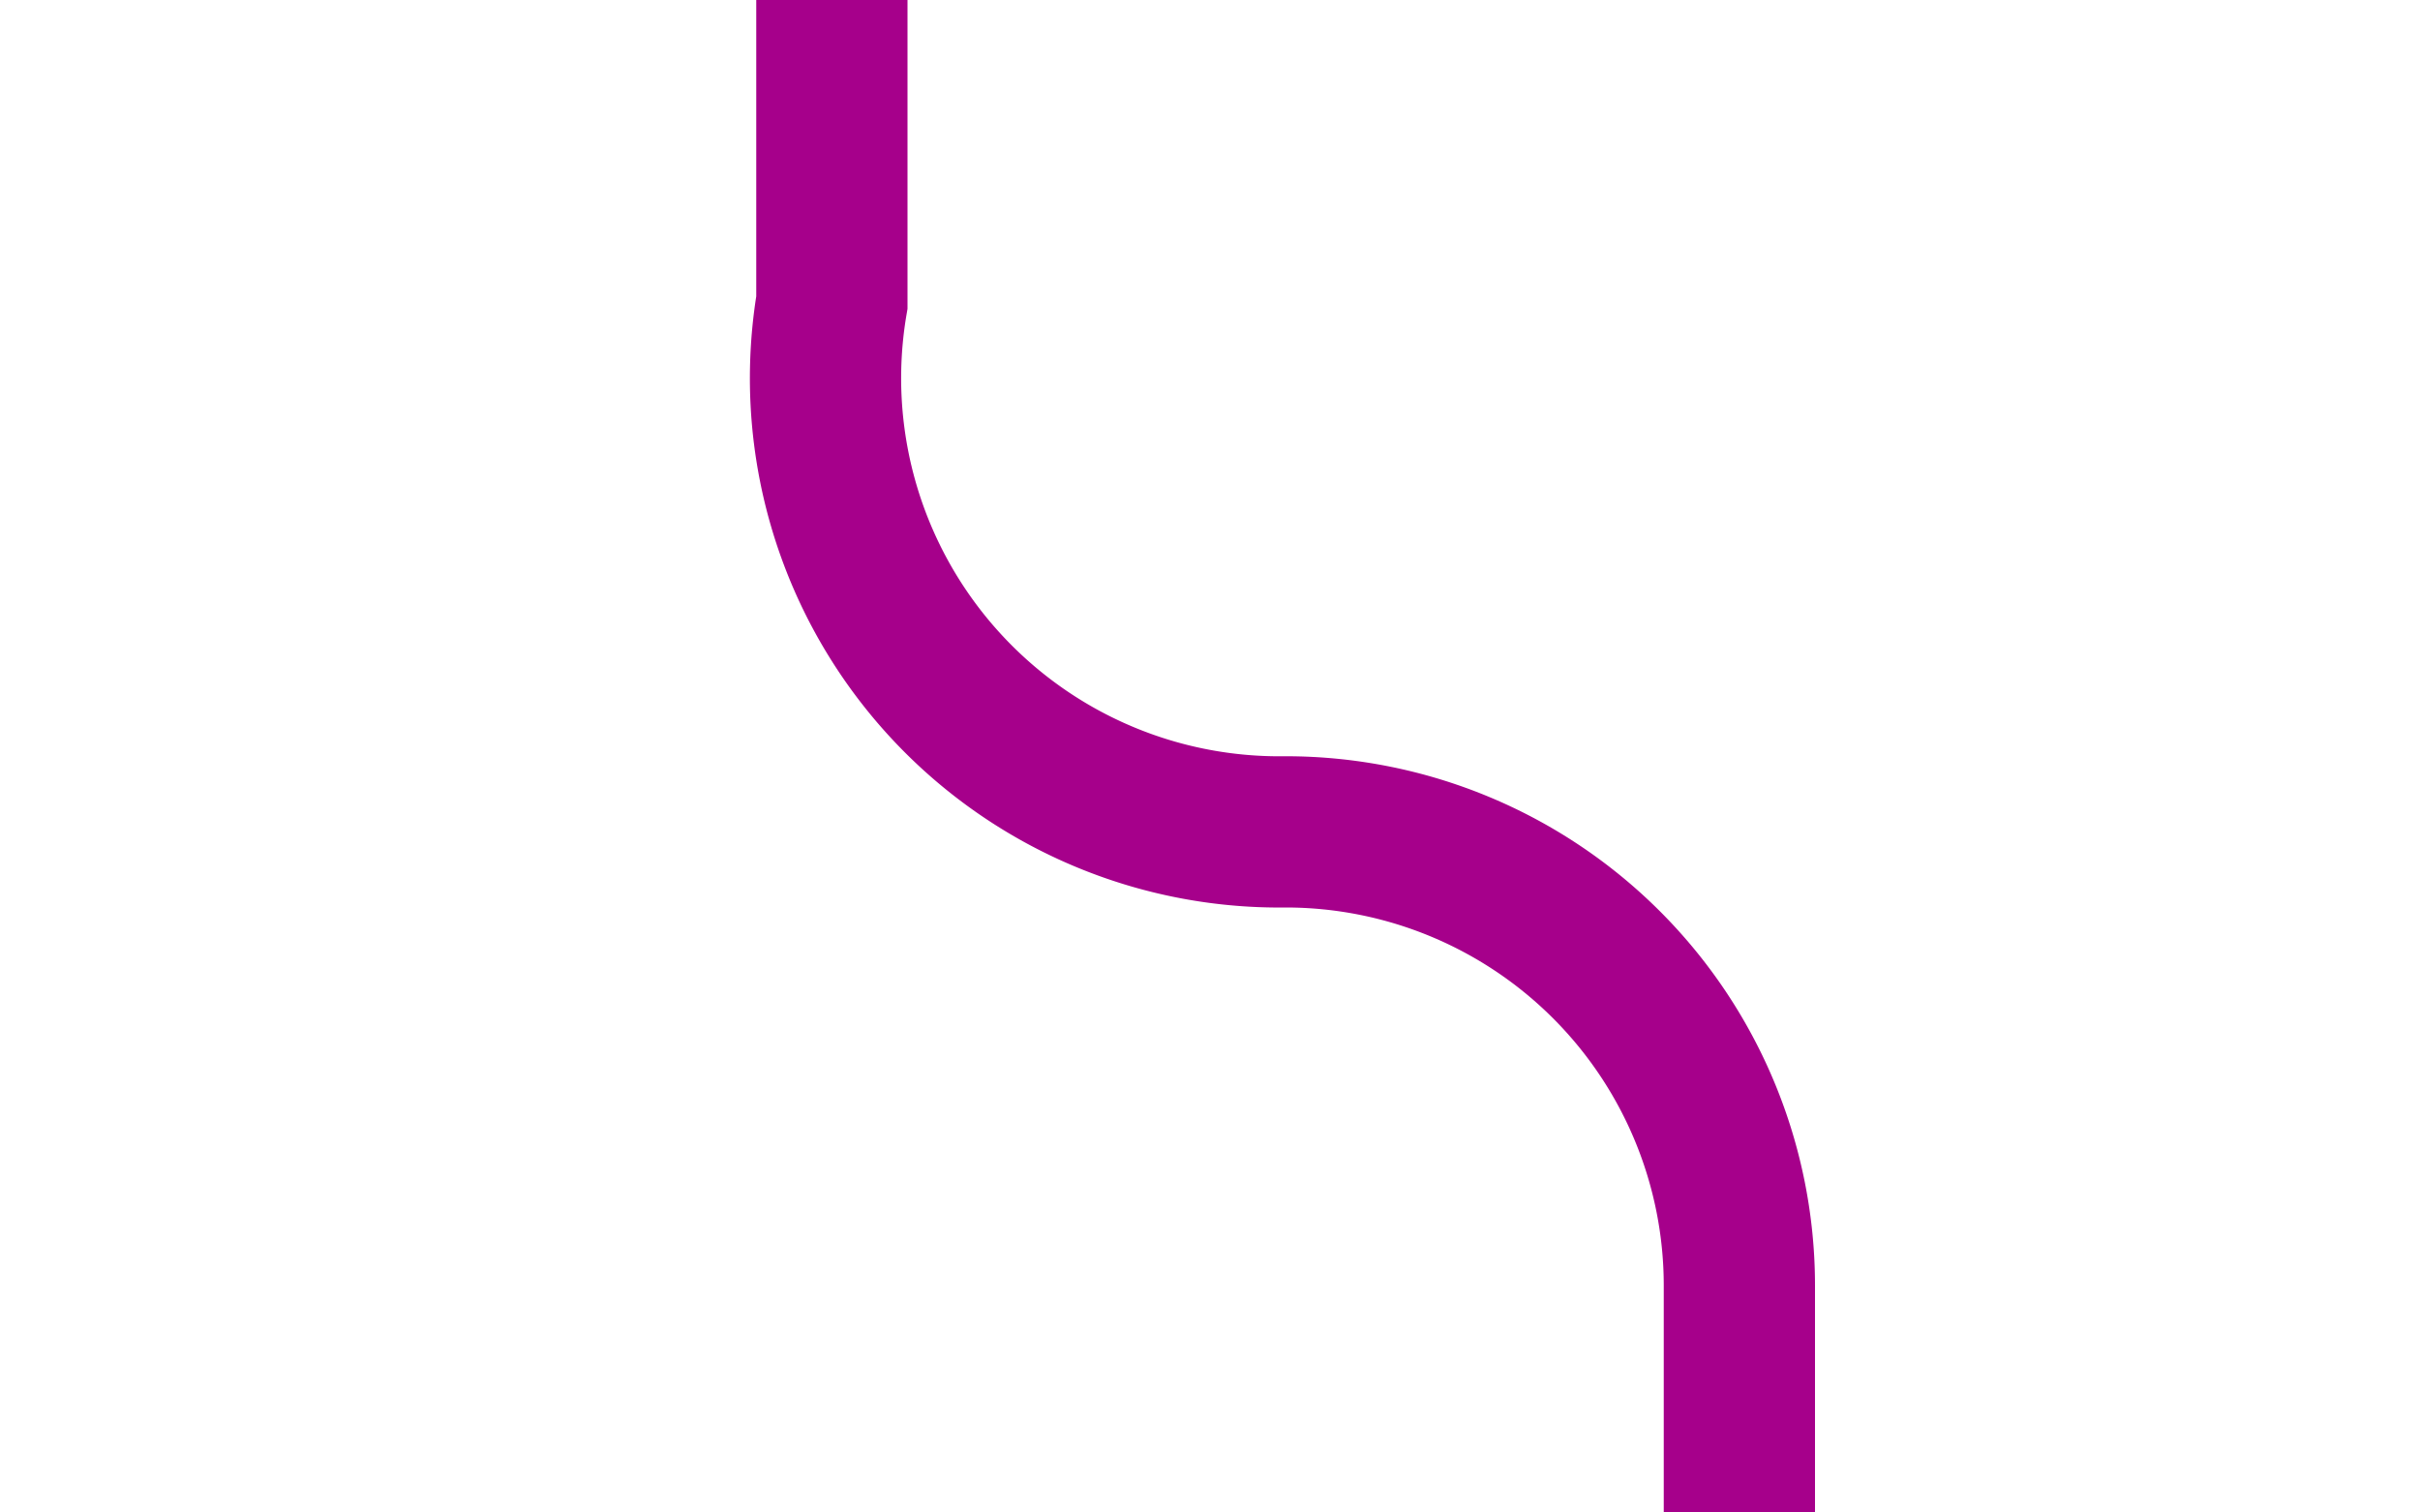 ﻿<?xml version="1.0" encoding="utf-8"?>
<svg version="1.1" xmlns:xlink="http://www.w3.org/1999/xlink" width="16px" height="10px" preserveAspectRatio="xMinYMid meet" viewBox="2978 1006  16 8" xmlns="http://www.w3.org/2000/svg">
  <path d="M 2983.5 960  L 2983.5 1007  A 3 3 0 0 0 2986.5 1010.5 A 3 3 0 0 1 2989.5 1013.5 L 2989.5 1024  " stroke-width="1" stroke="#a6008b" fill="none" />
  <path d="M 2994.146 1018.946  L 2989.5 1023.593  L 2984.854 1018.946  L 2984.146 1019.654  L 2989.146 1024.654  L 2989.5 1025.007  L 2989.854 1024.654  L 2994.854 1019.654  L 2994.146 1018.946  Z " fill-rule="nonzero" fill="#a6008b" stroke="none" />
</svg>